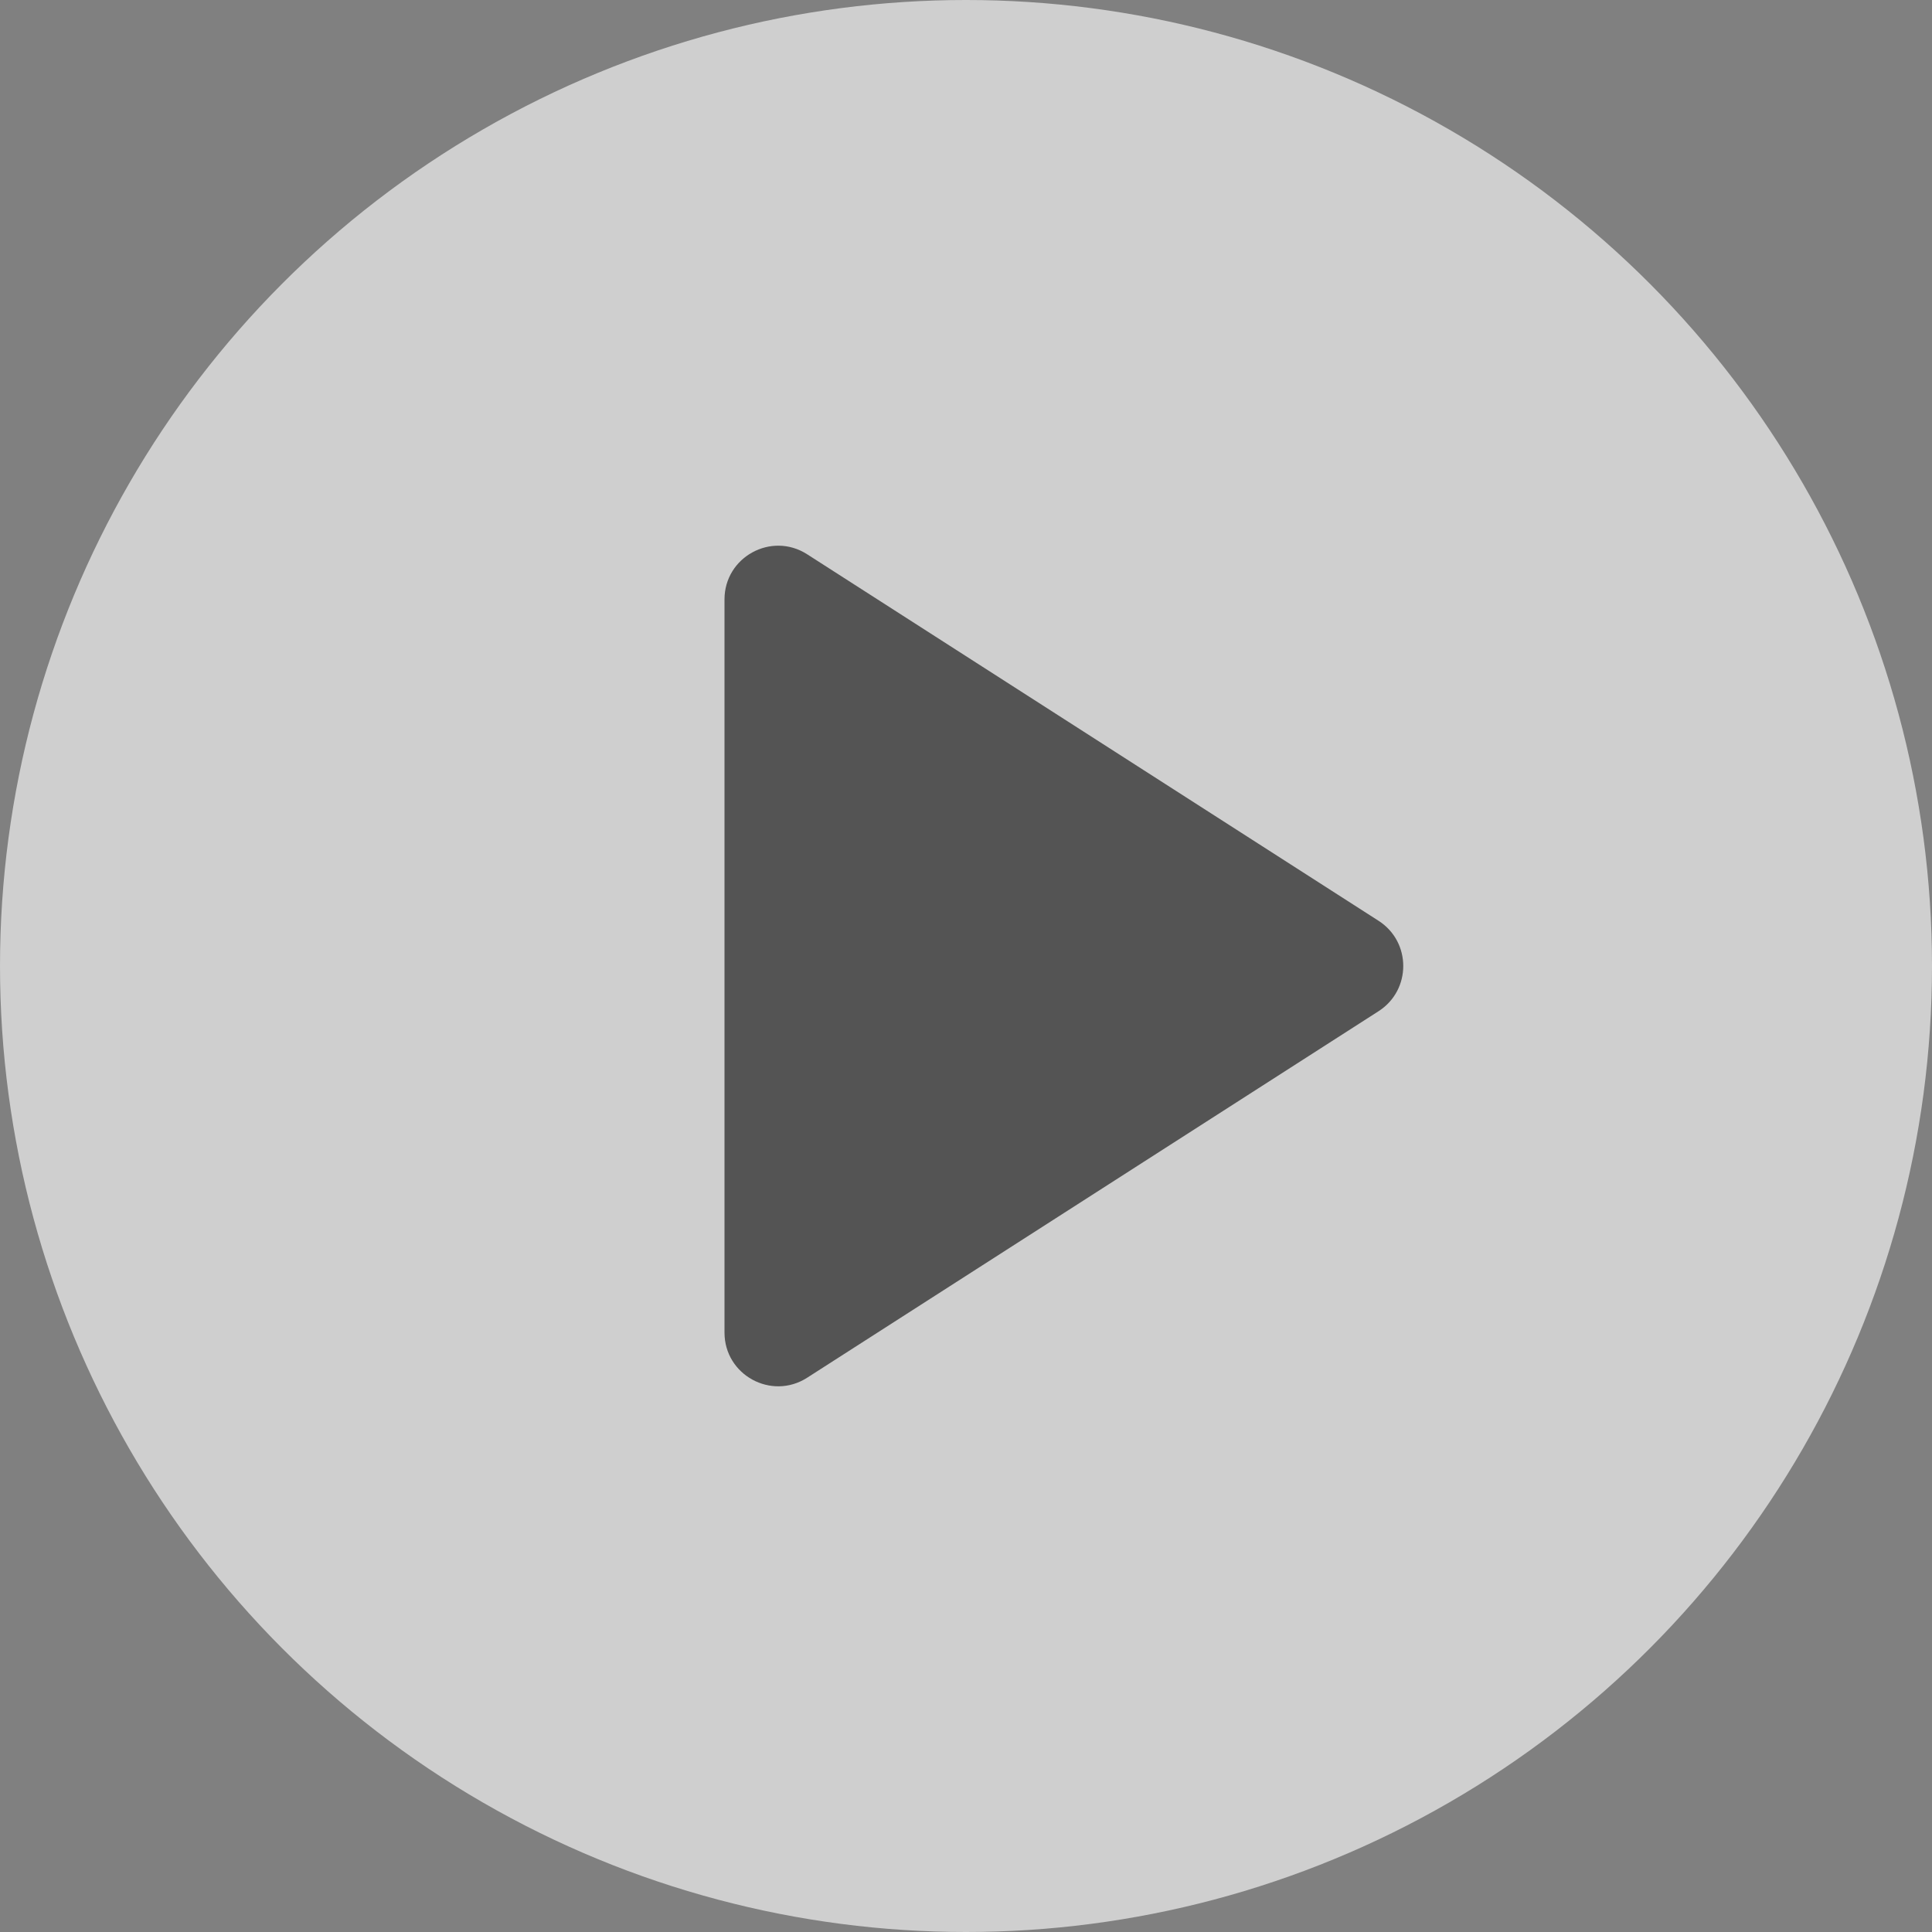 <svg width="36" height="36" viewBox="0 0 36 36" fill="none" xmlns="http://www.w3.org/2000/svg">
<rect x="0" y="0" width="36" height="36" fill="#808080" stroke="none"/>
<circle cx="18" cy="18" r="18" fill="white" fill-opacity="0.62"/>
<path d="M25.688 17.158C26.301 17.552 26.301 18.448 25.688 18.842L15.04 25.672C14.374 26.099 13.5 25.621 13.5 24.831L13.5 11.169C13.5 10.379 14.374 9.901 15.04 10.328L25.688 17.158Z" fill="black" fill-opacity="0.59"/>
</svg>
